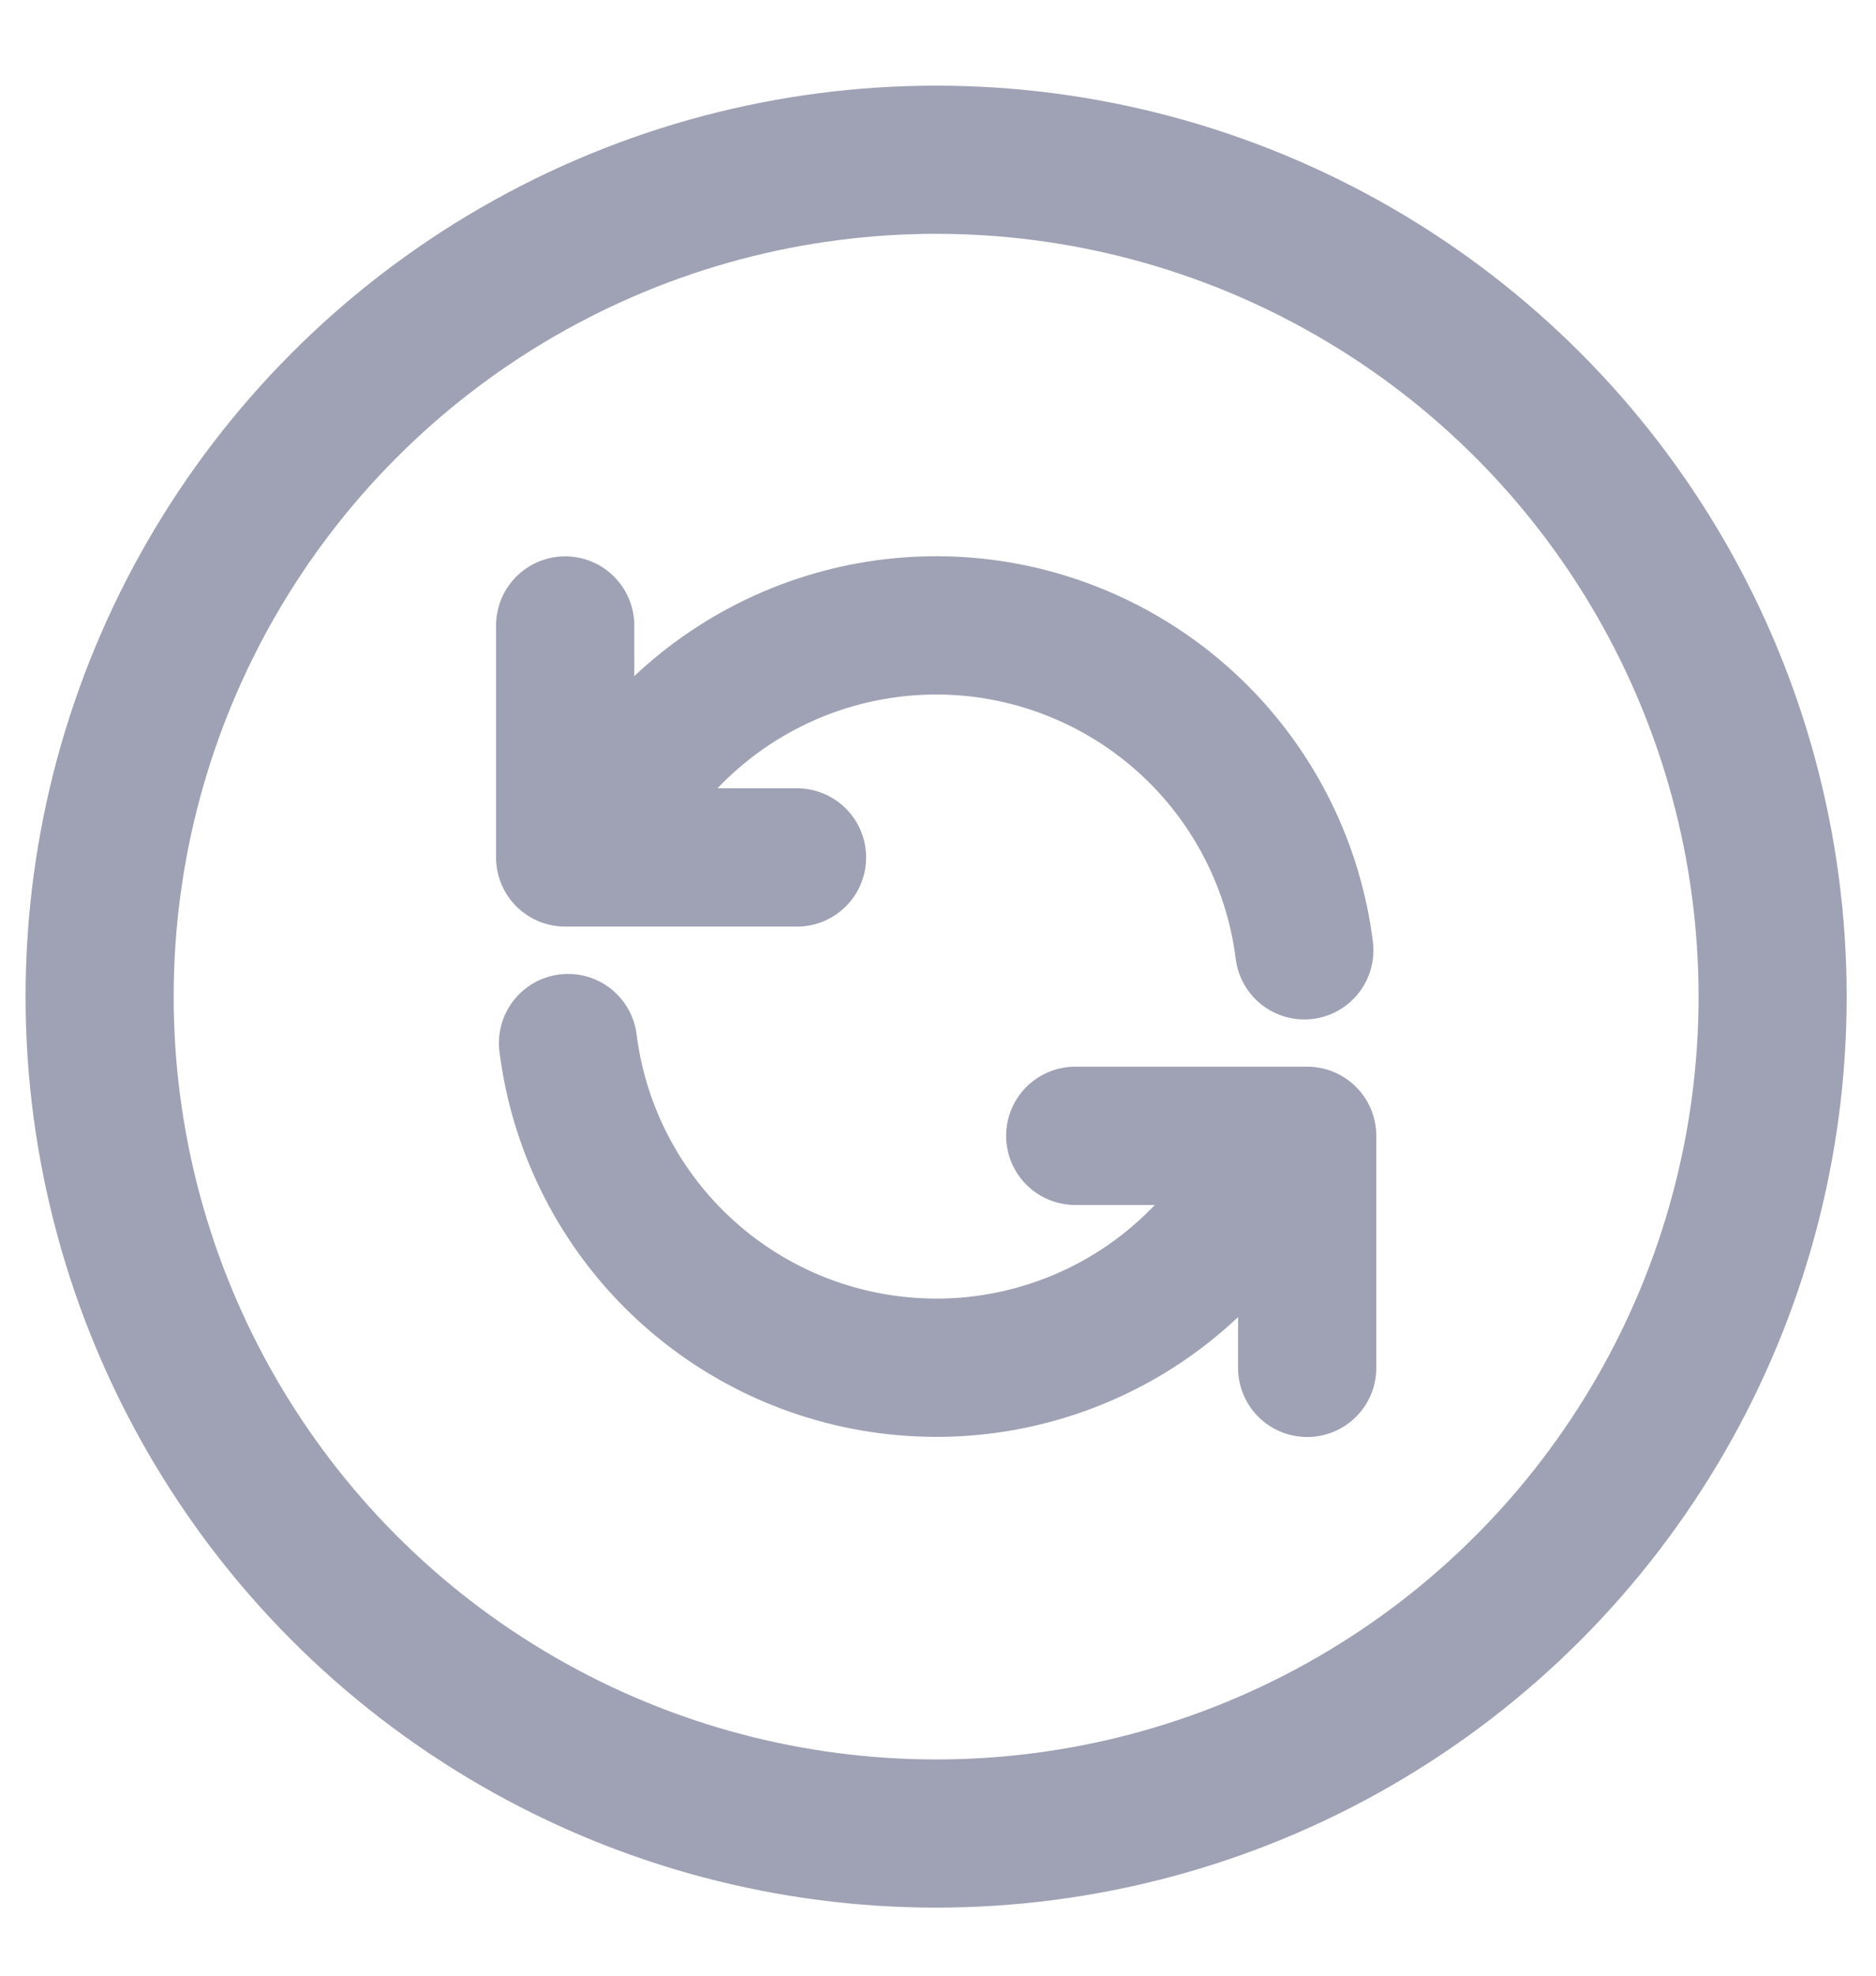 <svg width="19" height="20" viewBox="0 0 19 20" fill="none" xmlns="http://www.w3.org/2000/svg">
<path d="M5.724 6.332V8.68H5.997M5.997 8.68C6.309 7.909 6.868 7.263 7.586 6.844C8.305 6.424 9.142 6.255 9.967 6.362C10.791 6.47 11.557 6.848 12.144 7.437C12.731 8.027 13.106 8.794 13.21 9.62M5.997 8.68H8.072M13.239 13.847V11.498H12.966M12.966 11.498C12.654 12.269 12.095 12.914 11.377 13.334C10.658 13.753 9.821 13.922 8.997 13.814C8.172 13.707 7.406 13.329 6.819 12.74C6.232 12.151 5.857 11.384 5.753 10.559M12.966 11.498H10.89" stroke="#9FA2B4" stroke-width="1.4" stroke-linecap="round" stroke-linejoin="round"/>
<circle cx="9.481" cy="10.089" r="8.472" stroke="#9FA2B4" stroke-width="1.5" stroke-linecap="round" stroke-linejoin="round"/>
</svg>

